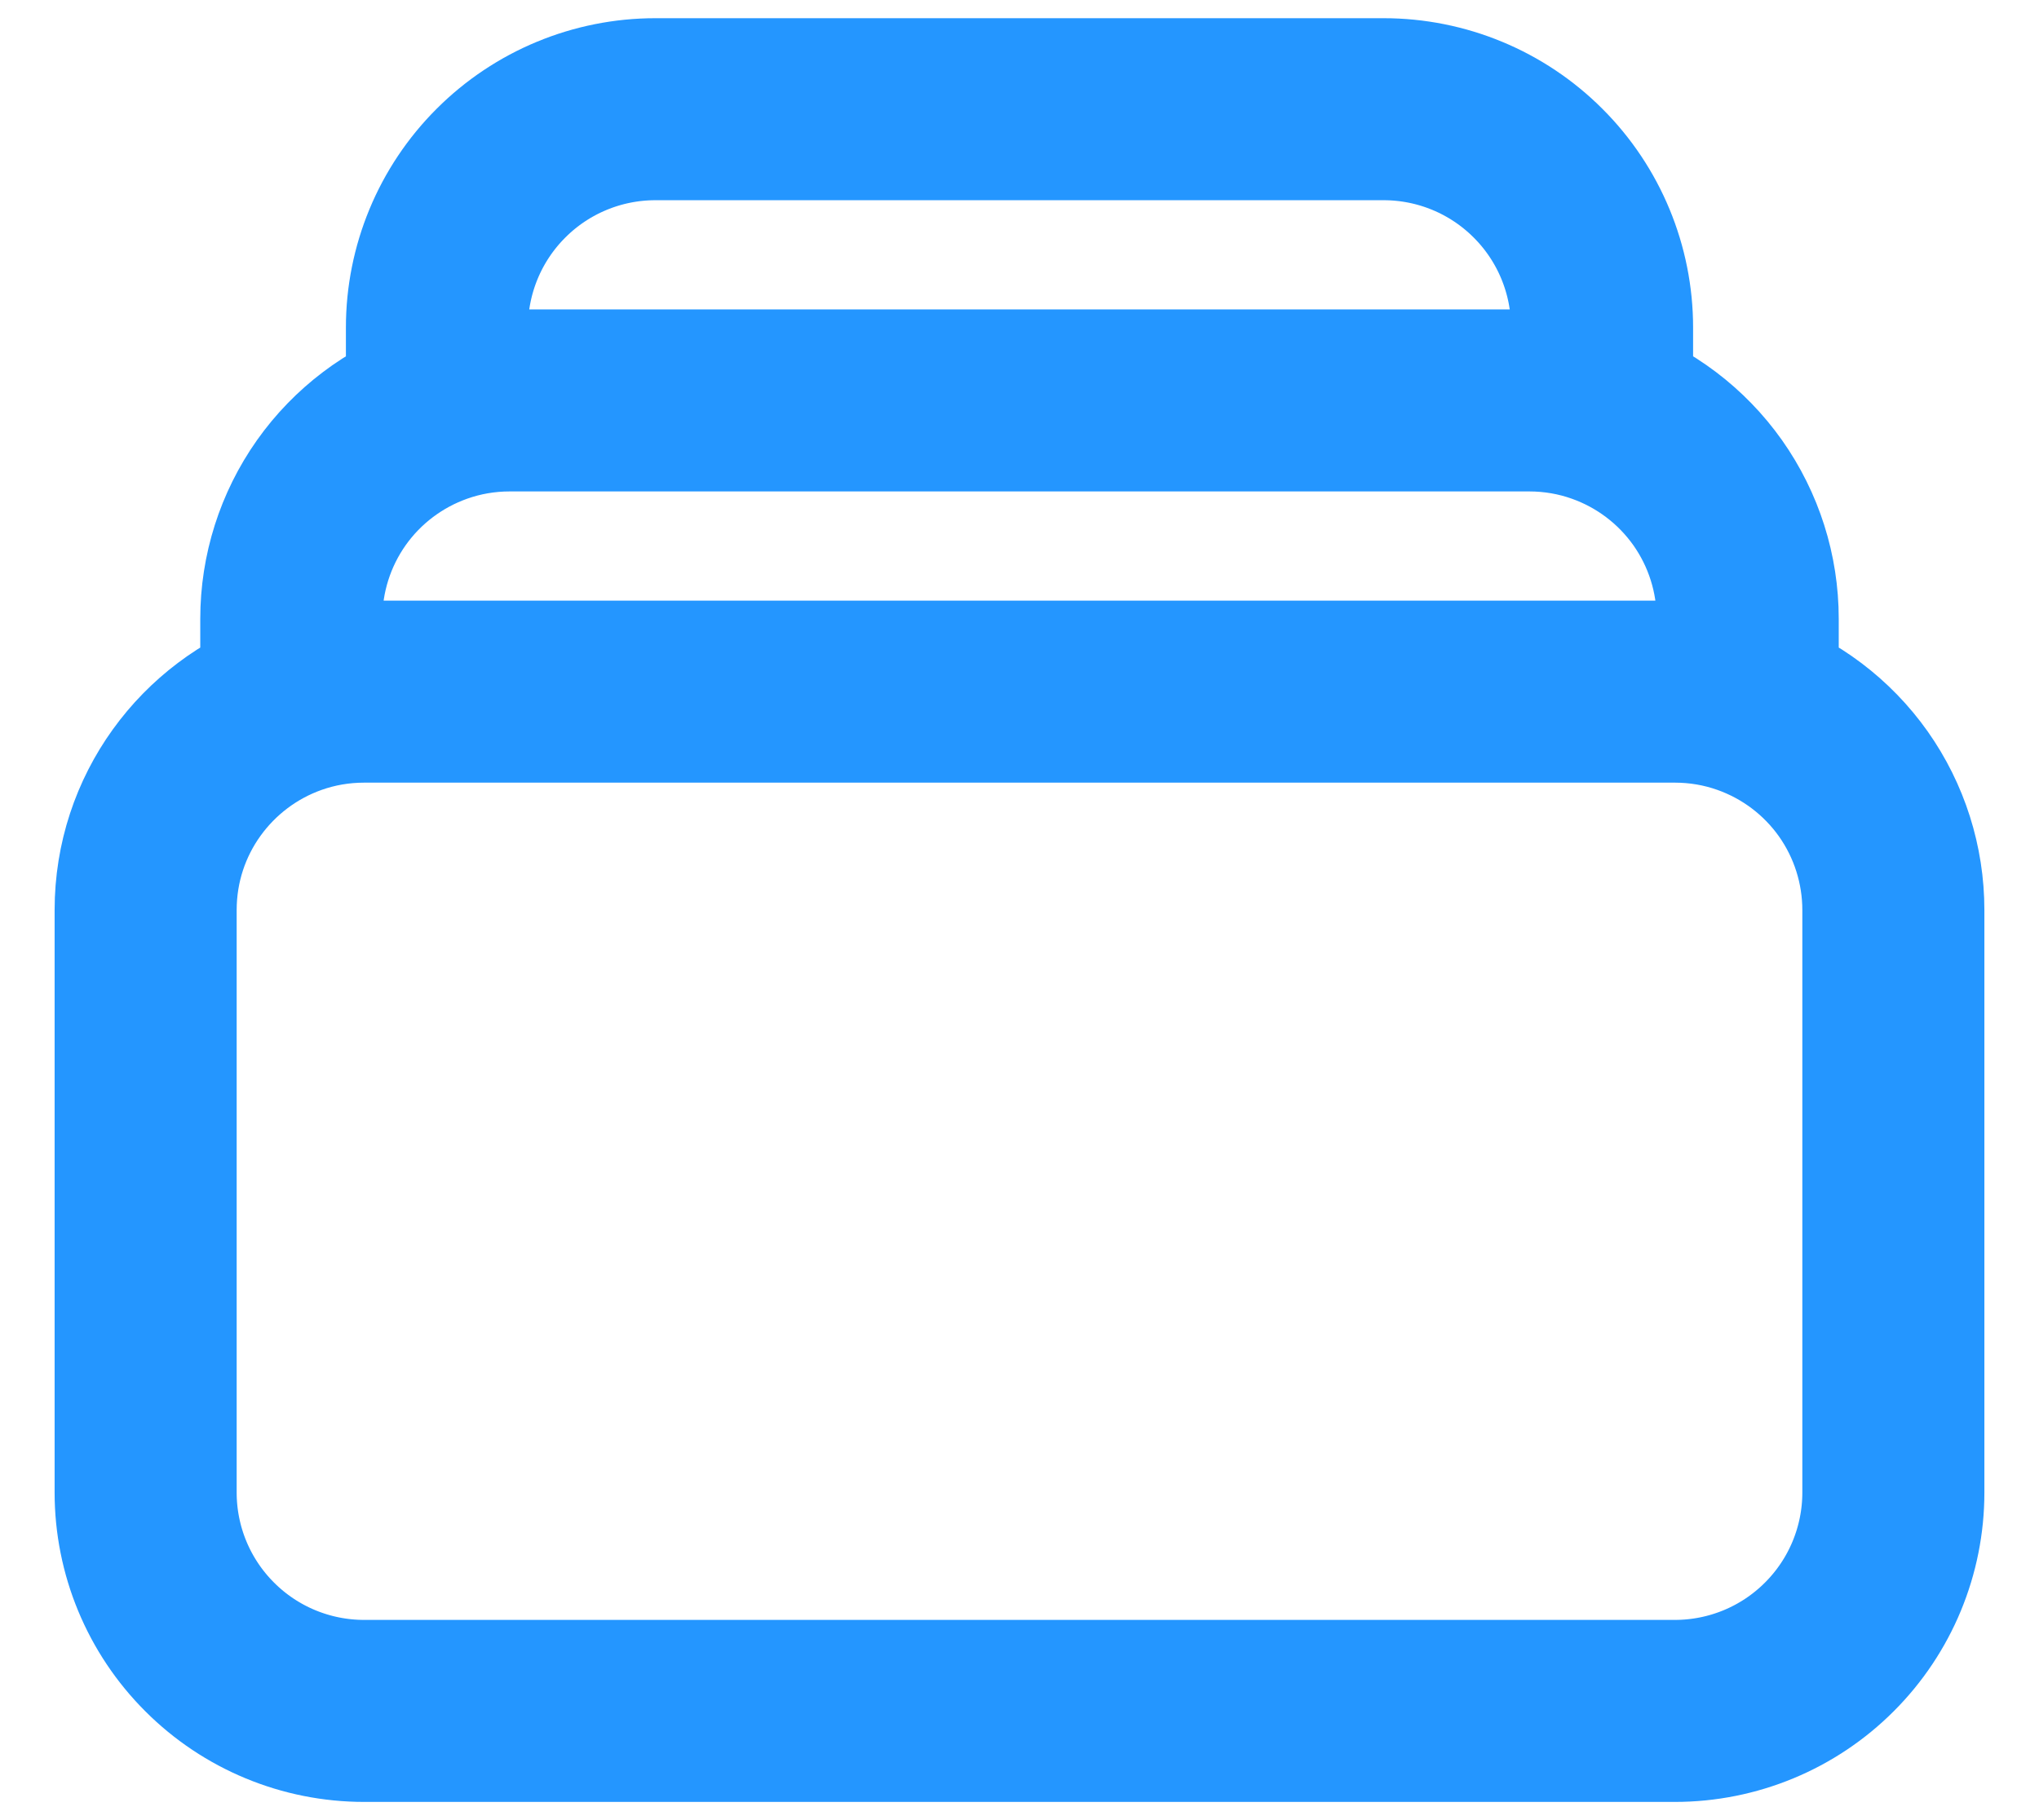 <svg width="28" height="25" viewBox="0 0 28 25" fill="none" xmlns="http://www.w3.org/2000/svg">
<path d="M6 5.671V4.5C6 3.704 6.316 2.941 6.879 2.379C7.441 1.816 8.204 1.5 9 1.5H19C19.796 1.5 20.559 1.816 21.121 2.379C21.684 2.941 22 3.704 22 4.5V5.671M6 5.671C6.313 5.56 6.649 5.5 7 5.5H21C21.351 5.5 21.687 5.56 22 5.671M6 5.671C5.415 5.878 4.908 6.261 4.55 6.767C4.192 7.274 4 7.879 4 8.5V9.671M22 5.671C22.585 5.878 23.092 6.261 23.45 6.767C23.808 7.274 24 7.879 24 8.5V9.671M4 9.671C4.313 9.56 4.649 9.5 5 9.5H23C23.341 9.5 23.679 9.557 24 9.671M4 9.671C2.835 10.083 2 11.193 2 12.5V20.5C2 21.296 2.316 22.059 2.879 22.621C3.441 23.184 4.204 23.5 5 23.5H23C23.796 23.5 24.559 23.184 25.121 22.621C25.684 22.059 26 21.296 26 20.5V12.5C26 11.88 25.808 11.274 25.45 10.767C25.092 10.261 24.585 9.878 24 9.671" stroke="#2496FF" stroke-width="2.5" stroke-linecap="round" stroke-linejoin="round"/>
</svg>

